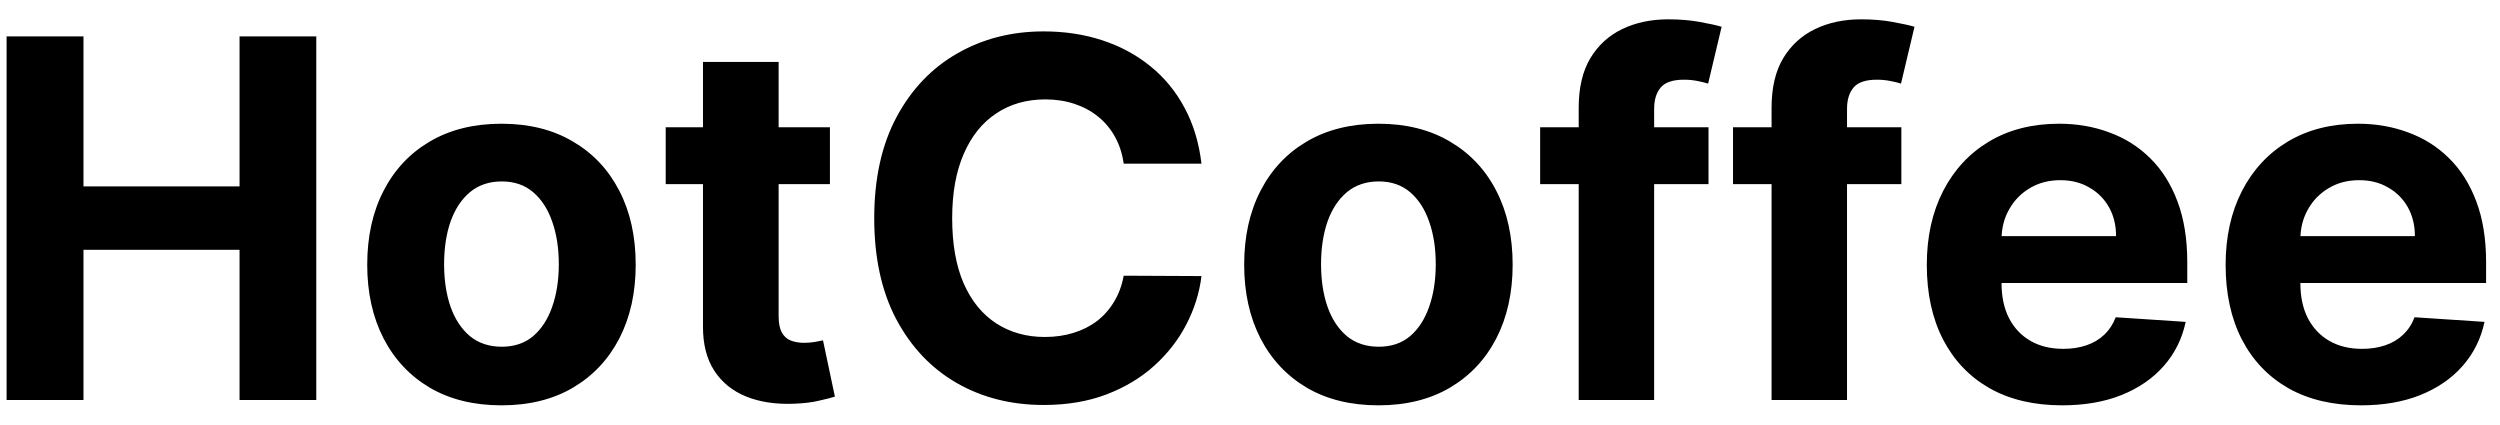 <svg width="100" height="17" viewBox="0 0 100 17" fill="none" xmlns="http://www.w3.org/2000/svg">
<path d="M0.264 16V1.455H3.339V7.456H9.582V1.455H12.651V16H9.582V9.991H3.339V16H0.264ZM20.058 16.213C18.955 16.213 18.001 15.979 17.196 15.51C16.396 15.037 15.778 14.378 15.342 13.536C14.907 12.688 14.689 11.706 14.689 10.588C14.689 9.461 14.907 8.476 15.342 7.634C15.778 6.786 16.396 6.128 17.196 5.659C18.001 5.186 18.955 4.949 20.058 4.949C21.162 4.949 22.113 5.186 22.913 5.659C23.718 6.128 24.338 6.786 24.774 7.634C25.21 8.476 25.428 9.461 25.428 10.588C25.428 11.706 25.21 12.688 24.774 13.536C24.338 14.378 23.718 15.037 22.913 15.51C22.113 15.979 21.162 16.213 20.058 16.213ZM20.072 13.869C20.574 13.869 20.993 13.727 21.329 13.443C21.666 13.154 21.919 12.761 22.09 12.264C22.265 11.767 22.352 11.201 22.352 10.567C22.352 9.932 22.265 9.366 22.09 8.869C21.919 8.372 21.666 7.979 21.329 7.69C20.993 7.402 20.574 7.257 20.072 7.257C19.566 7.257 19.14 7.402 18.794 7.69C18.453 7.979 18.195 8.372 18.02 8.869C17.849 9.366 17.764 9.932 17.764 10.567C17.764 11.201 17.849 11.767 18.02 12.264C18.195 12.761 18.453 13.154 18.794 13.443C19.14 13.727 19.566 13.869 20.072 13.869ZM33.197 5.091V7.364H26.628V5.091H33.197ZM28.119 2.477H31.145V12.648C31.145 12.927 31.188 13.145 31.273 13.301C31.358 13.453 31.476 13.559 31.628 13.621C31.784 13.682 31.964 13.713 32.168 13.713C32.31 13.713 32.452 13.701 32.594 13.678C32.736 13.649 32.845 13.628 32.92 13.614L33.396 15.865C33.245 15.912 33.032 15.967 32.757 16.028C32.483 16.095 32.149 16.135 31.756 16.149C31.026 16.178 30.387 16.081 29.838 15.858C29.294 15.635 28.87 15.29 28.567 14.821C28.264 14.352 28.115 13.76 28.119 13.046V2.477ZM48.059 6.547H44.948C44.891 6.144 44.775 5.787 44.6 5.474C44.425 5.157 44.2 4.887 43.925 4.665C43.651 4.442 43.334 4.272 42.974 4.153C42.619 4.035 42.233 3.976 41.816 3.976C41.063 3.976 40.407 4.163 39.849 4.537C39.29 4.906 38.857 5.446 38.549 6.156C38.241 6.862 38.087 7.719 38.087 8.727C38.087 9.764 38.241 10.635 38.549 11.341C38.861 12.046 39.297 12.579 39.856 12.939C40.414 13.299 41.061 13.479 41.795 13.479C42.207 13.479 42.588 13.424 42.938 13.315C43.293 13.206 43.608 13.048 43.883 12.839C44.157 12.626 44.385 12.368 44.565 12.065C44.749 11.762 44.877 11.417 44.948 11.028L48.059 11.043C47.978 11.71 47.777 12.354 47.455 12.974C47.138 13.59 46.709 14.142 46.17 14.629C45.635 15.112 44.995 15.496 44.252 15.78C43.514 16.059 42.678 16.199 41.745 16.199C40.448 16.199 39.288 15.905 38.265 15.318C37.247 14.731 36.442 13.881 35.85 12.768C35.263 11.656 34.969 10.309 34.969 8.727C34.969 7.141 35.268 5.792 35.864 4.679C36.461 3.566 37.271 2.719 38.293 2.136C39.316 1.549 40.467 1.256 41.745 1.256C42.588 1.256 43.369 1.374 44.089 1.611C44.813 1.848 45.455 2.193 46.014 2.648C46.572 3.098 47.027 3.649 47.377 4.303C47.732 4.956 47.959 5.704 48.059 6.547ZM55.136 16.213C54.033 16.213 53.079 15.979 52.274 15.51C51.474 15.037 50.856 14.378 50.42 13.536C49.985 12.688 49.767 11.706 49.767 10.588C49.767 9.461 49.985 8.476 50.42 7.634C50.856 6.786 51.474 6.128 52.274 5.659C53.079 5.186 54.033 4.949 55.136 4.949C56.24 4.949 57.191 5.186 57.992 5.659C58.796 6.128 59.417 6.786 59.852 7.634C60.288 8.476 60.506 9.461 60.506 10.588C60.506 11.706 60.288 12.688 59.852 13.536C59.417 14.378 58.796 15.037 57.992 15.51C57.191 15.979 56.24 16.213 55.136 16.213ZM55.151 13.869C55.653 13.869 56.072 13.727 56.408 13.443C56.744 13.154 56.997 12.761 57.168 12.264C57.343 11.767 57.43 11.201 57.43 10.567C57.43 9.932 57.343 9.366 57.168 8.869C56.997 8.372 56.744 7.979 56.408 7.69C56.072 7.402 55.653 7.257 55.151 7.257C54.644 7.257 54.218 7.402 53.872 7.69C53.531 7.979 53.273 8.372 53.098 8.869C52.928 9.366 52.842 9.932 52.842 10.567C52.842 11.201 52.928 11.767 53.098 12.264C53.273 12.761 53.531 13.154 53.872 13.443C54.218 13.727 54.644 13.869 55.151 13.869ZM68.34 5.091V7.364H61.606V5.091H68.34ZM63.148 16V4.303C63.148 3.512 63.302 2.856 63.609 2.335C63.922 1.814 64.348 1.424 64.888 1.163C65.428 0.903 66.041 0.773 66.727 0.773C67.191 0.773 67.615 0.808 67.999 0.879C68.387 0.95 68.676 1.014 68.865 1.071L68.325 3.344C68.207 3.306 68.06 3.27 67.885 3.237C67.715 3.204 67.539 3.188 67.359 3.188C66.914 3.188 66.604 3.292 66.429 3.5C66.254 3.704 66.166 3.99 66.166 4.359V16H63.148ZM76.054 5.091V7.364H69.321V5.091H76.054ZM70.863 16V4.303C70.863 3.512 71.016 2.856 71.324 2.335C71.637 1.814 72.063 1.424 72.603 1.163C73.142 0.903 73.756 0.773 74.442 0.773C74.906 0.773 75.33 0.808 75.713 0.879C76.102 0.95 76.391 1.014 76.58 1.071L76.04 3.344C75.922 3.306 75.775 3.27 75.6 3.237C75.429 3.204 75.254 3.188 75.074 3.188C74.629 3.188 74.319 3.292 74.144 3.5C73.969 3.704 73.881 3.99 73.881 4.359V16H70.863ZM82.484 16.213C81.362 16.213 80.396 15.986 79.586 15.531C78.781 15.072 78.161 14.423 77.725 13.585C77.29 12.742 77.072 11.746 77.072 10.595C77.072 9.473 77.29 8.488 77.725 7.641C78.161 6.793 78.774 6.133 79.565 5.659C80.36 5.186 81.293 4.949 82.363 4.949C83.083 4.949 83.753 5.065 84.373 5.297C84.998 5.524 85.542 5.867 86.006 6.327C86.475 6.786 86.84 7.364 87.1 8.06C87.361 8.751 87.491 9.561 87.491 10.489V11.32H78.279V9.445H84.643C84.643 9.009 84.548 8.623 84.359 8.287C84.169 7.951 83.906 7.688 83.57 7.499C83.239 7.304 82.853 7.207 82.413 7.207C81.953 7.207 81.546 7.314 81.191 7.527C80.841 7.735 80.566 8.017 80.367 8.372C80.168 8.723 80.067 9.113 80.062 9.544V11.327C80.062 11.867 80.161 12.333 80.36 12.726C80.564 13.119 80.85 13.422 81.219 13.635C81.589 13.848 82.027 13.954 82.533 13.954C82.87 13.954 83.177 13.907 83.457 13.812C83.736 13.718 83.975 13.576 84.174 13.386C84.373 13.197 84.524 12.965 84.629 12.69L87.427 12.875C87.285 13.547 86.994 14.134 86.553 14.636C86.118 15.133 85.554 15.522 84.863 15.801C84.176 16.076 83.383 16.213 82.484 16.213ZM94.437 16.213C93.315 16.213 92.349 15.986 91.539 15.531C90.734 15.072 90.114 14.423 89.678 13.585C89.243 12.742 89.025 11.746 89.025 10.595C89.025 9.473 89.243 8.488 89.678 7.641C90.114 6.793 90.727 6.133 91.518 5.659C92.313 5.186 93.246 4.949 94.316 4.949C95.036 4.949 95.706 5.065 96.326 5.297C96.951 5.524 97.496 5.867 97.96 6.327C98.428 6.786 98.793 7.364 99.053 8.06C99.314 8.751 99.444 9.561 99.444 10.489V11.32H90.232V9.445H96.596C96.596 9.009 96.501 8.623 96.312 8.287C96.122 7.951 95.86 7.688 95.523 7.499C95.192 7.304 94.806 7.207 94.366 7.207C93.906 7.207 93.499 7.314 93.144 7.527C92.794 7.735 92.519 8.017 92.32 8.372C92.121 8.723 92.02 9.113 92.015 9.544V11.327C92.015 11.867 92.114 12.333 92.313 12.726C92.517 13.119 92.803 13.422 93.173 13.635C93.542 13.848 93.98 13.954 94.487 13.954C94.823 13.954 95.13 13.907 95.41 13.812C95.689 13.718 95.928 13.576 96.127 13.386C96.326 13.197 96.478 12.965 96.582 12.69L99.38 12.875C99.238 13.547 98.947 14.134 98.506 14.636C98.071 15.133 97.507 15.522 96.816 15.801C96.129 16.076 95.336 16.213 94.437 16.213Z" fill="black"/>
</svg>
